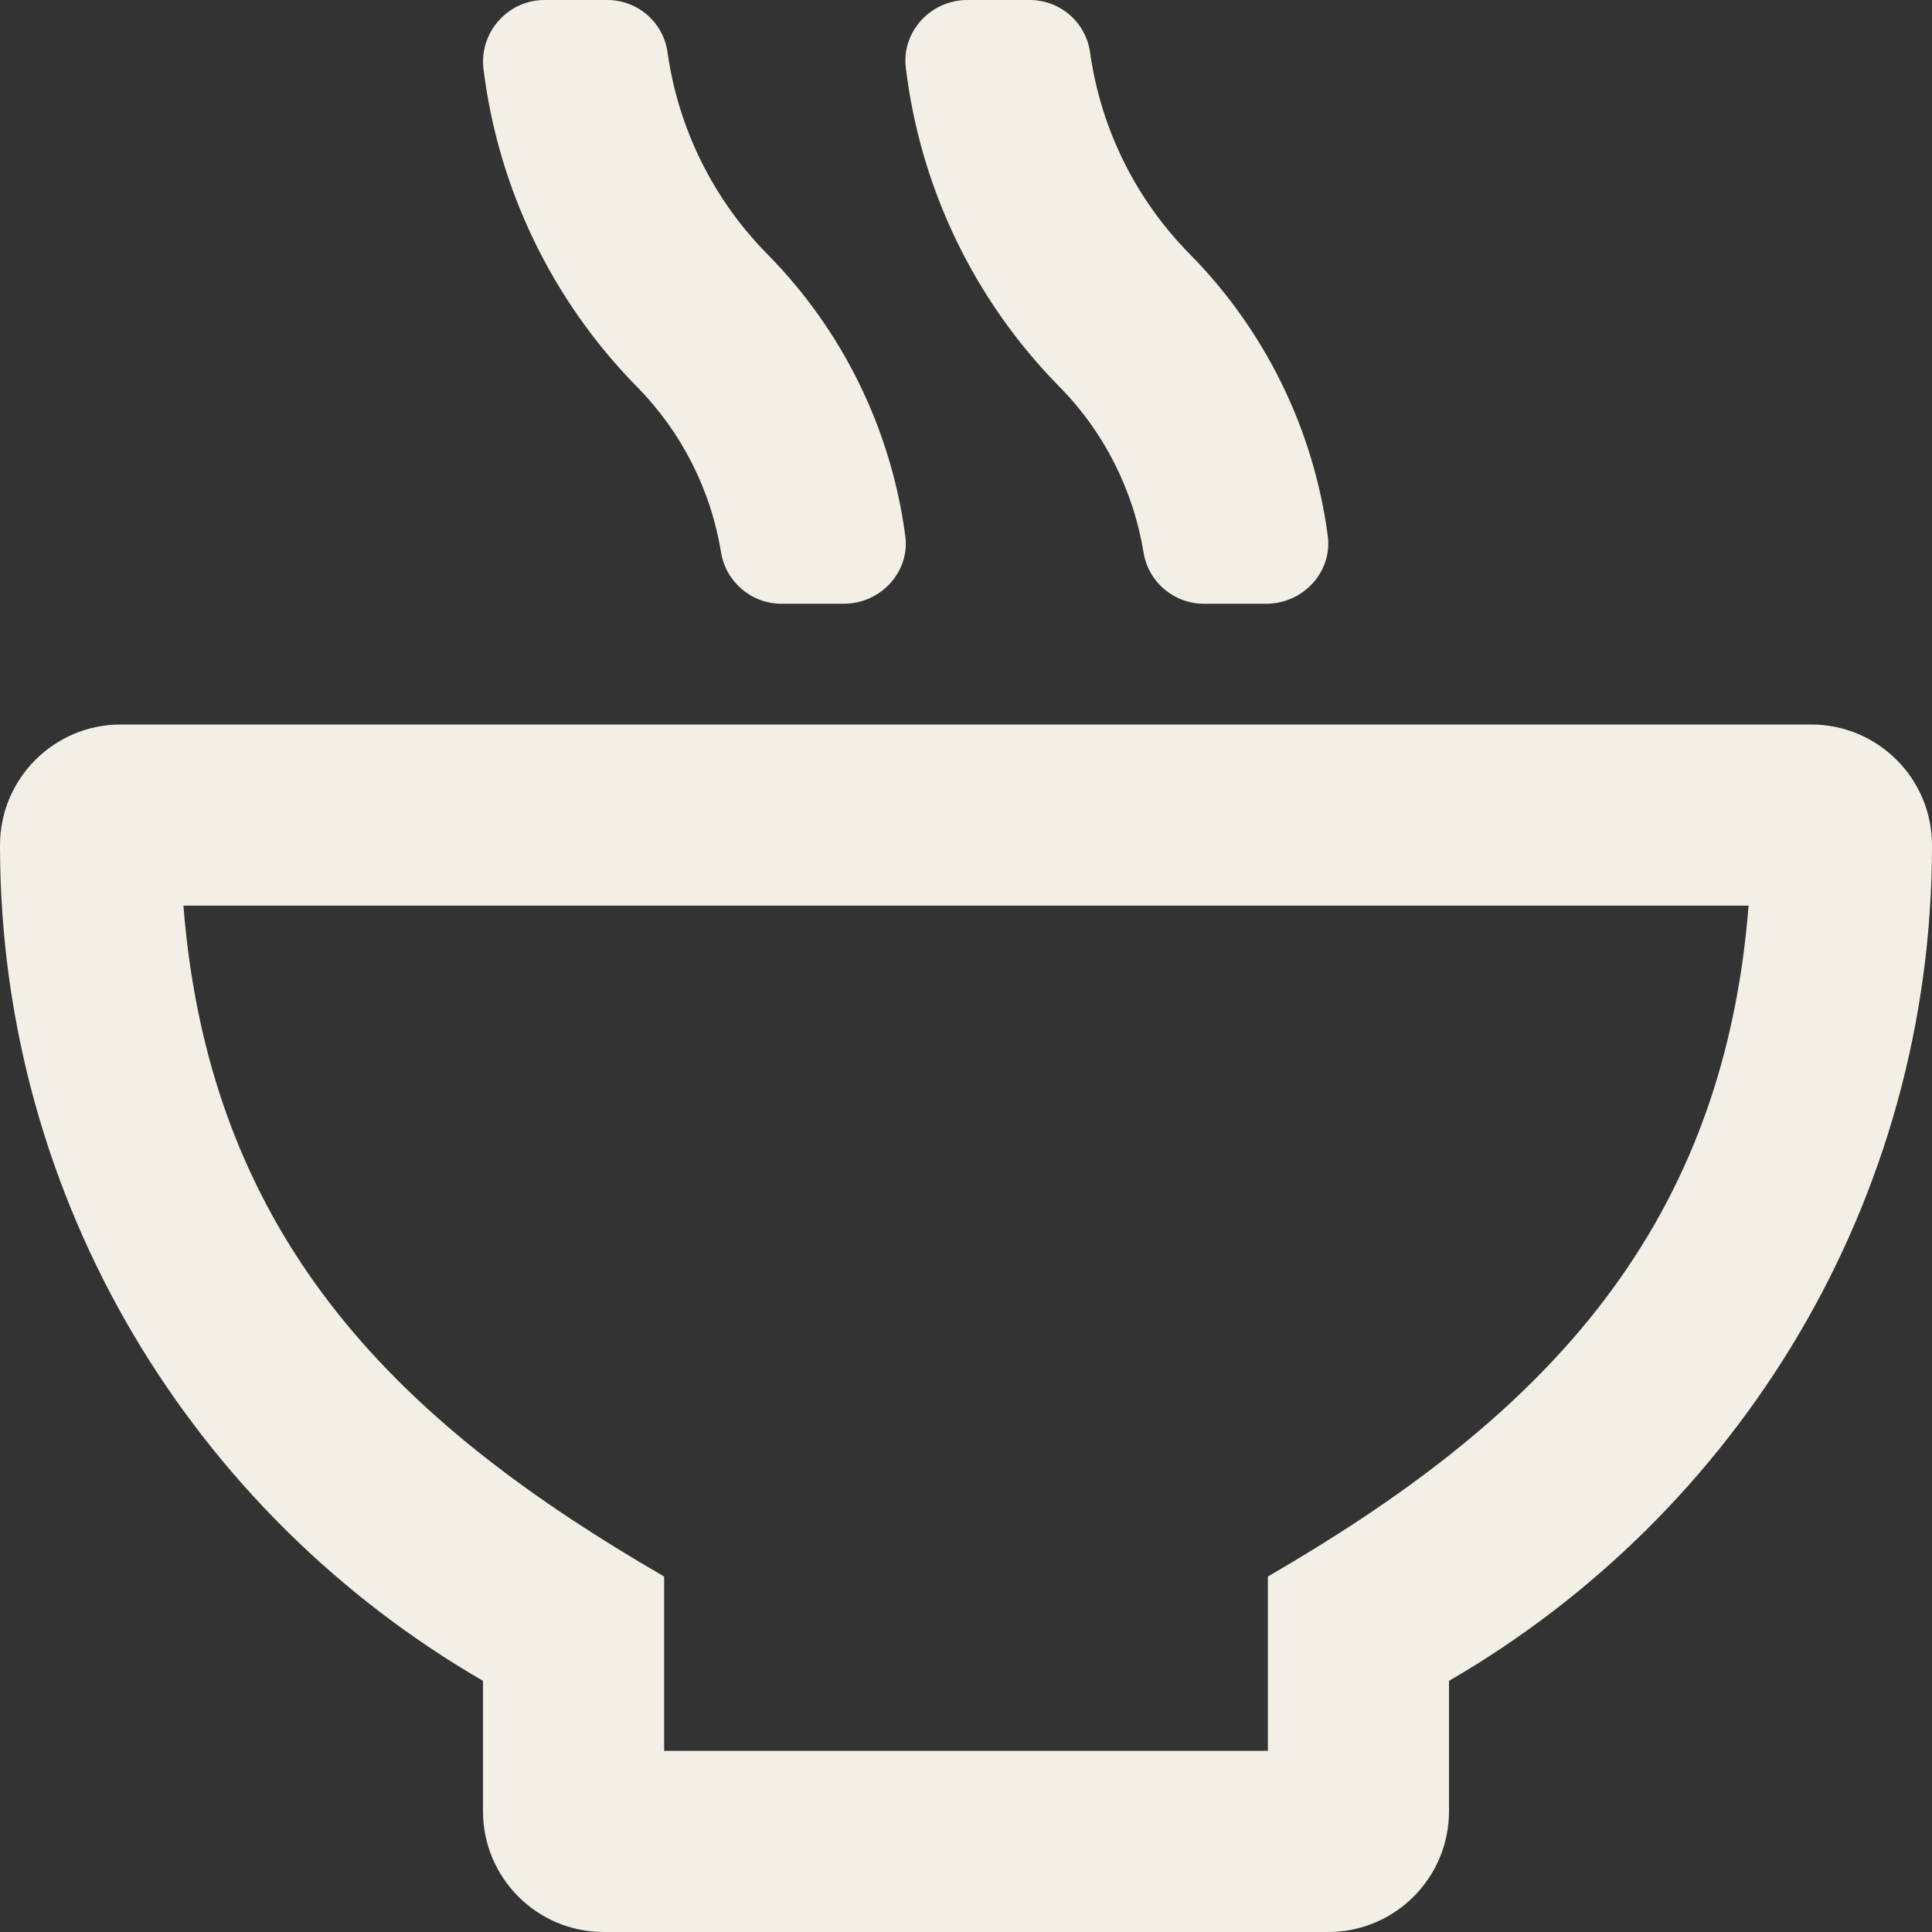 <?xml version="1.0" encoding="UTF-8"?>
<svg width="16px" height="16px" viewBox="0 0 16 16" version="1.1" xmlns="http://www.w3.org/2000/svg" xmlns:xlink="http://www.w3.org/1999/xlink">
    <rect x="0" y="0" width="16" height="16" fill="#333333" stroke="none"/>
    <title>soup-regular</title>
    <g id="Page-1" stroke="none" stroke-width="1" fill="none" fill-rule="evenodd">
        <g id="Desktop-Copy" transform="translate(-665, -274)" fill="#F2F0E6" fill-rule="nonzero">
            <g id="soup-regular" transform="translate(665, 274)">
                <path d="M9.471,4.578 C9.512,4.822 9.723,5 9.971,5 L10.486,5 C10.793,5 11.036,4.734 10.996,4.438 C10.879,3.556 10.477,2.736 9.852,2.103 C9.404,1.649 9.115,1.063 9.027,0.431 C8.991,0.182 8.776,-0.002 8.524,2.35995814e-05 L8.011,2.35995814e-05 C7.705,2.35995814e-05 7.464,0.266 7.502,0.563 C7.622,1.558 8.068,2.485 8.771,3.2 C9.142,3.575 9.386,4.057 9.471,4.578 Z M15,6 L1,6 C0.448,6 0,6.448 0,7 C0,9.959 1.611,12.536 4,13.92 L4,15 C4,15.552 4.448,16 5,16 L11,16 C11.552,16 12,15.552 12,15 L12,13.92 C14.389,12.536 16,9.959 16,7 C16,6.448 15.552,6 15,6 Z M10.5,13.056 L10.5,14.5 L5.5,14.5 L5.5,13.056 C3.389,11.833 1.742,10.334 1.519,7.5 L14.481,7.5 C14.263,10.279 12.669,11.799 10.5,13.056 Z M5.972,4.578 C6.014,4.822 6.225,5 6.472,5 L6.988,5 C7.294,5 7.538,4.734 7.497,4.438 C7.38,3.556 6.979,2.736 6.353,2.103 C5.906,1.649 5.616,1.063 5.528,0.431 C5.492,0.182 5.277,-0.002 5.025,2.35995814e-05 L4.513,2.35995814e-05 C4.368,-0.001 4.23,0.06 4.133,0.168 C4.035,0.275 3.988,0.419 4.003,0.563 C4.124,1.558 4.57,2.485 5.272,3.2 C5.643,3.575 5.888,4.057 5.972,4.578 Z" id="Shape"></path>
            </g>
        </g>
    </g>
</svg>